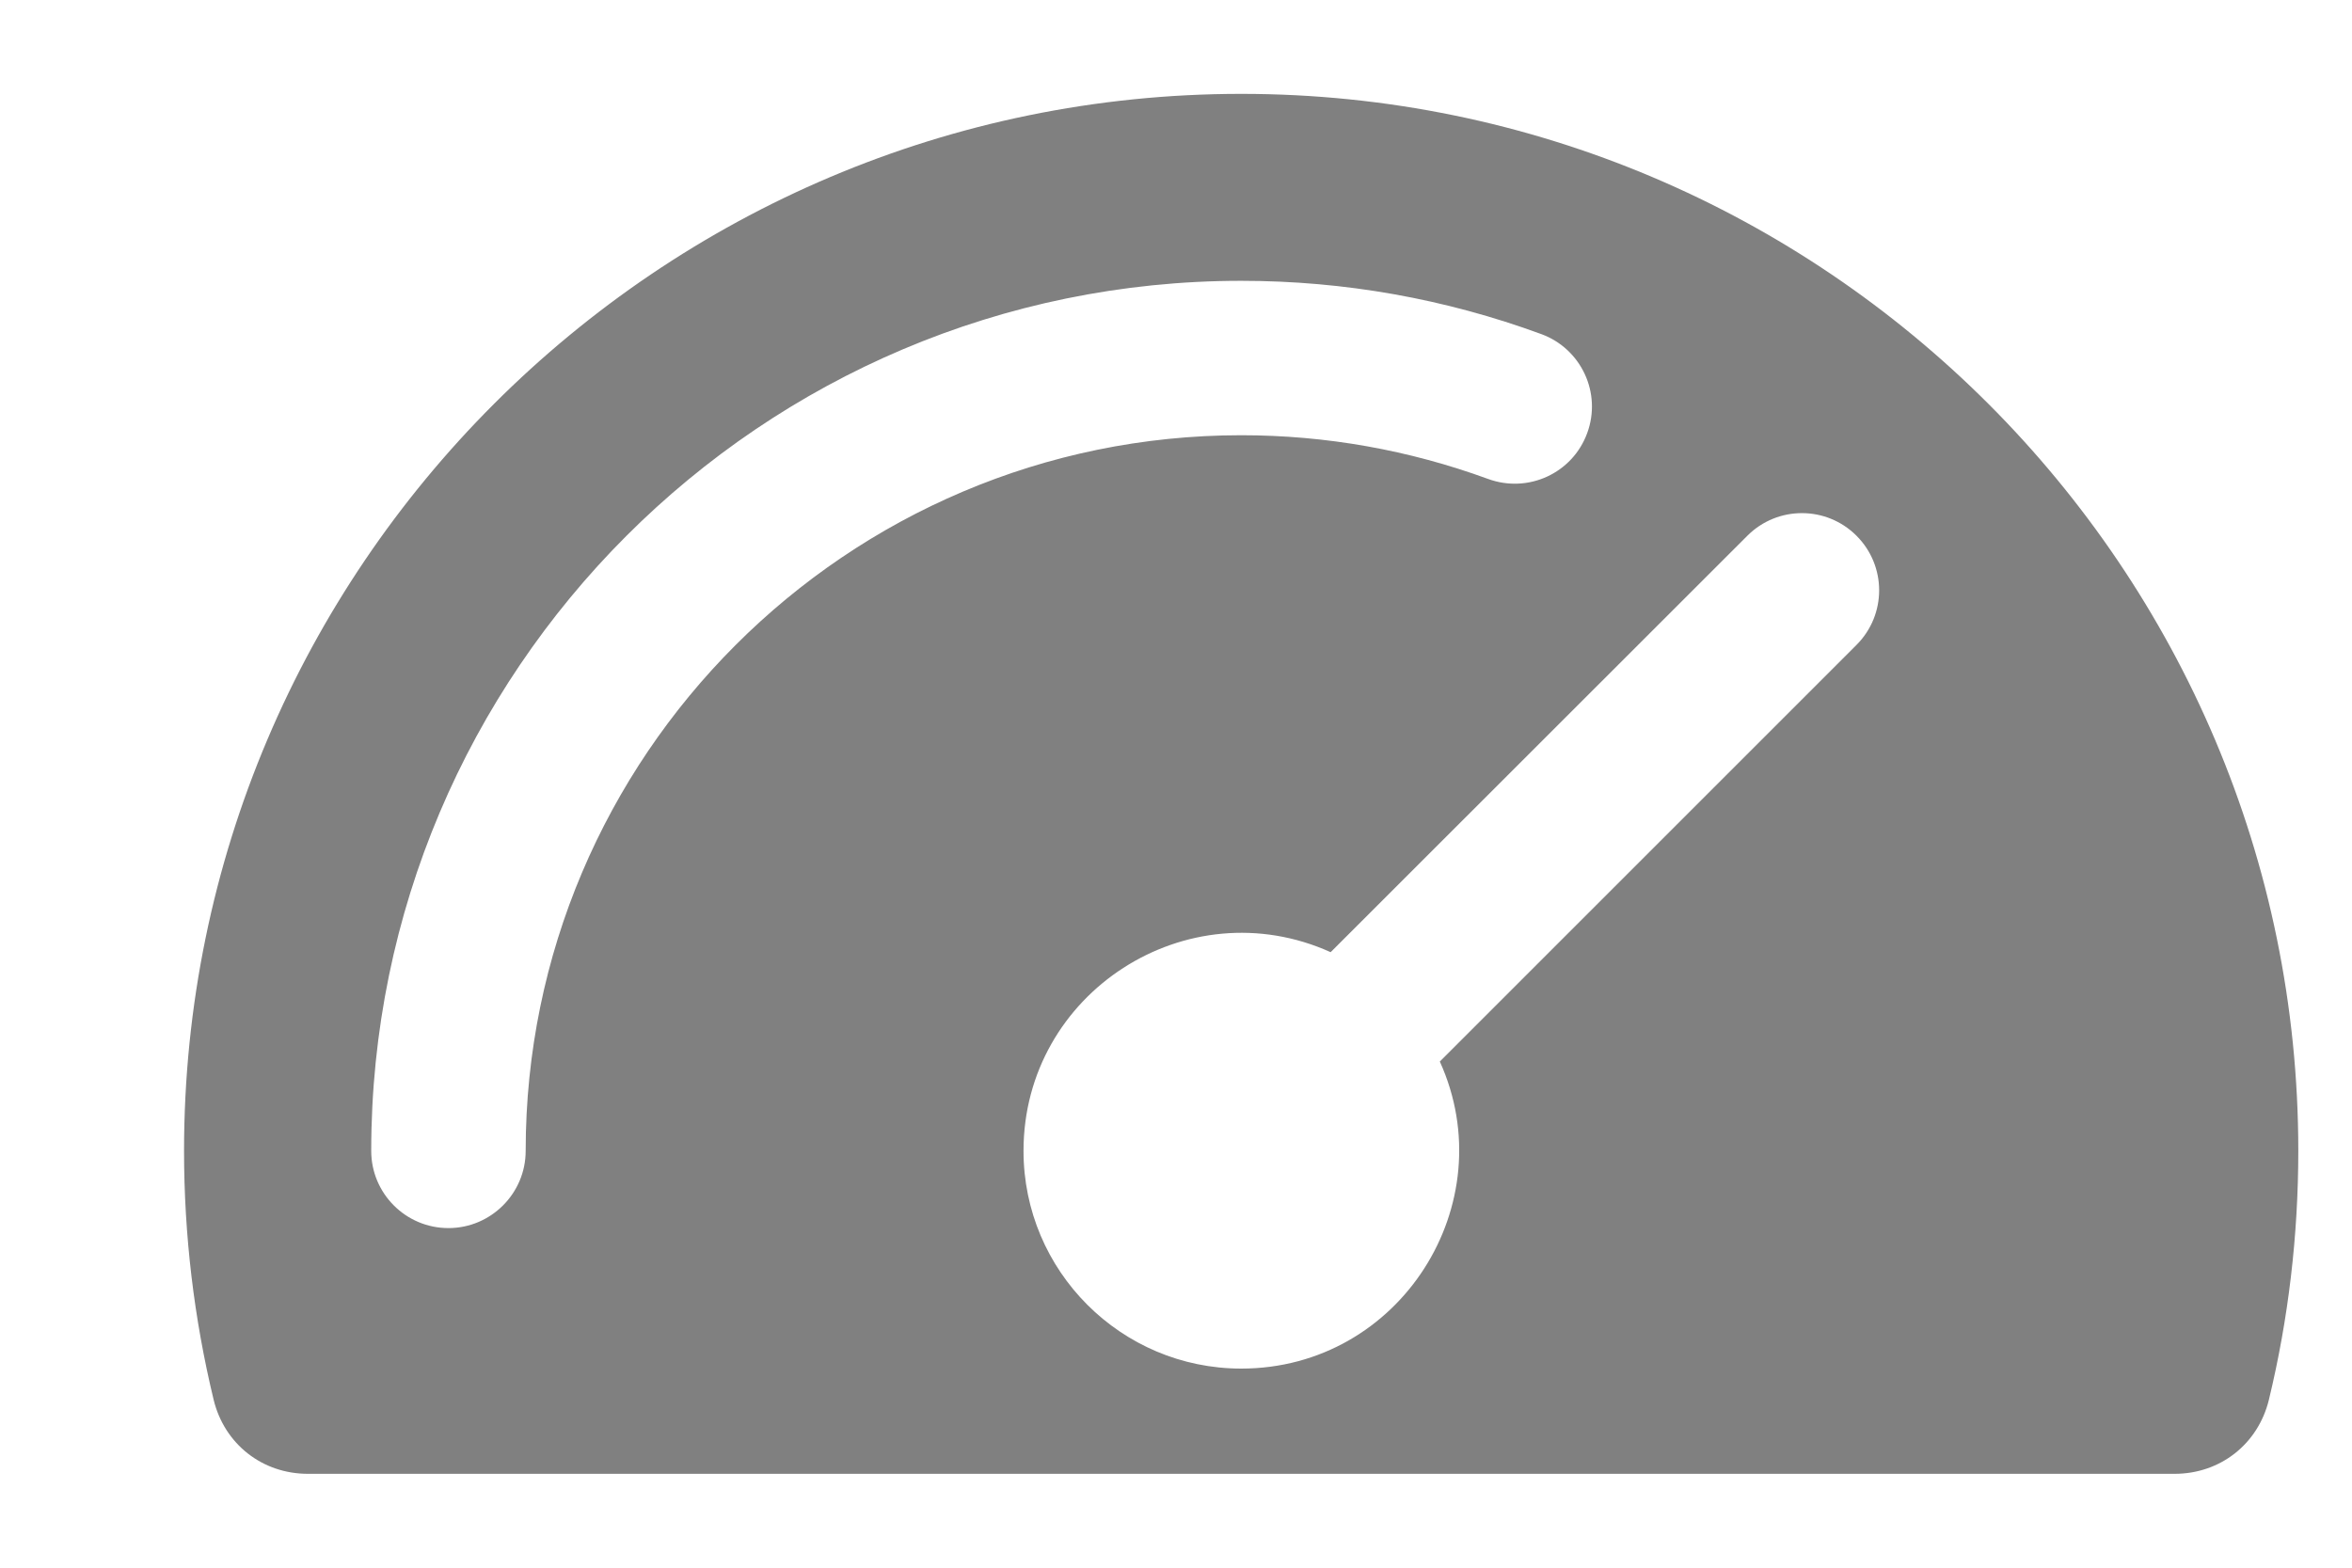 <svg width="12" height="8" viewBox="0 0 12 8" fill="none" xmlns="http://www.w3.org/2000/svg">
<path fill-rule="evenodd" clip-rule="evenodd" d="M6.333 2.221C4.32 2.221 2.682 3.86 2.682 5.873C2.682 6.09 2.505 6.267 2.288 6.267C2.07 6.267 1.894 6.09 1.894 5.873C1.894 3.425 3.885 1.433 6.333 1.433C6.859 1.433 7.374 1.525 7.864 1.705C8.068 1.78 8.173 2.006 8.098 2.21C8.023 2.415 7.797 2.519 7.592 2.444C7.19 2.297 6.766 2.221 6.333 2.221ZM6.333 0.479C3.359 0.479 0.939 2.899 0.939 5.873C0.939 6.302 0.99 6.729 1.09 7.143C1.145 7.369 1.338 7.521 1.571 7.521H11.095C11.328 7.521 11.521 7.369 11.576 7.143C11.676 6.729 11.726 6.302 11.726 5.873C11.726 2.899 9.307 0.479 6.333 0.479ZM5.222 5.873C5.222 6.486 5.72 6.984 6.333 6.984C7.144 6.984 7.675 6.142 7.346 5.417L9.472 3.291C9.626 3.137 9.626 2.888 9.472 2.734C9.318 2.58 9.069 2.58 8.915 2.734L6.789 4.859C6.058 4.529 5.222 5.065 5.222 5.873Z" fill="#808080"/>
</svg>
